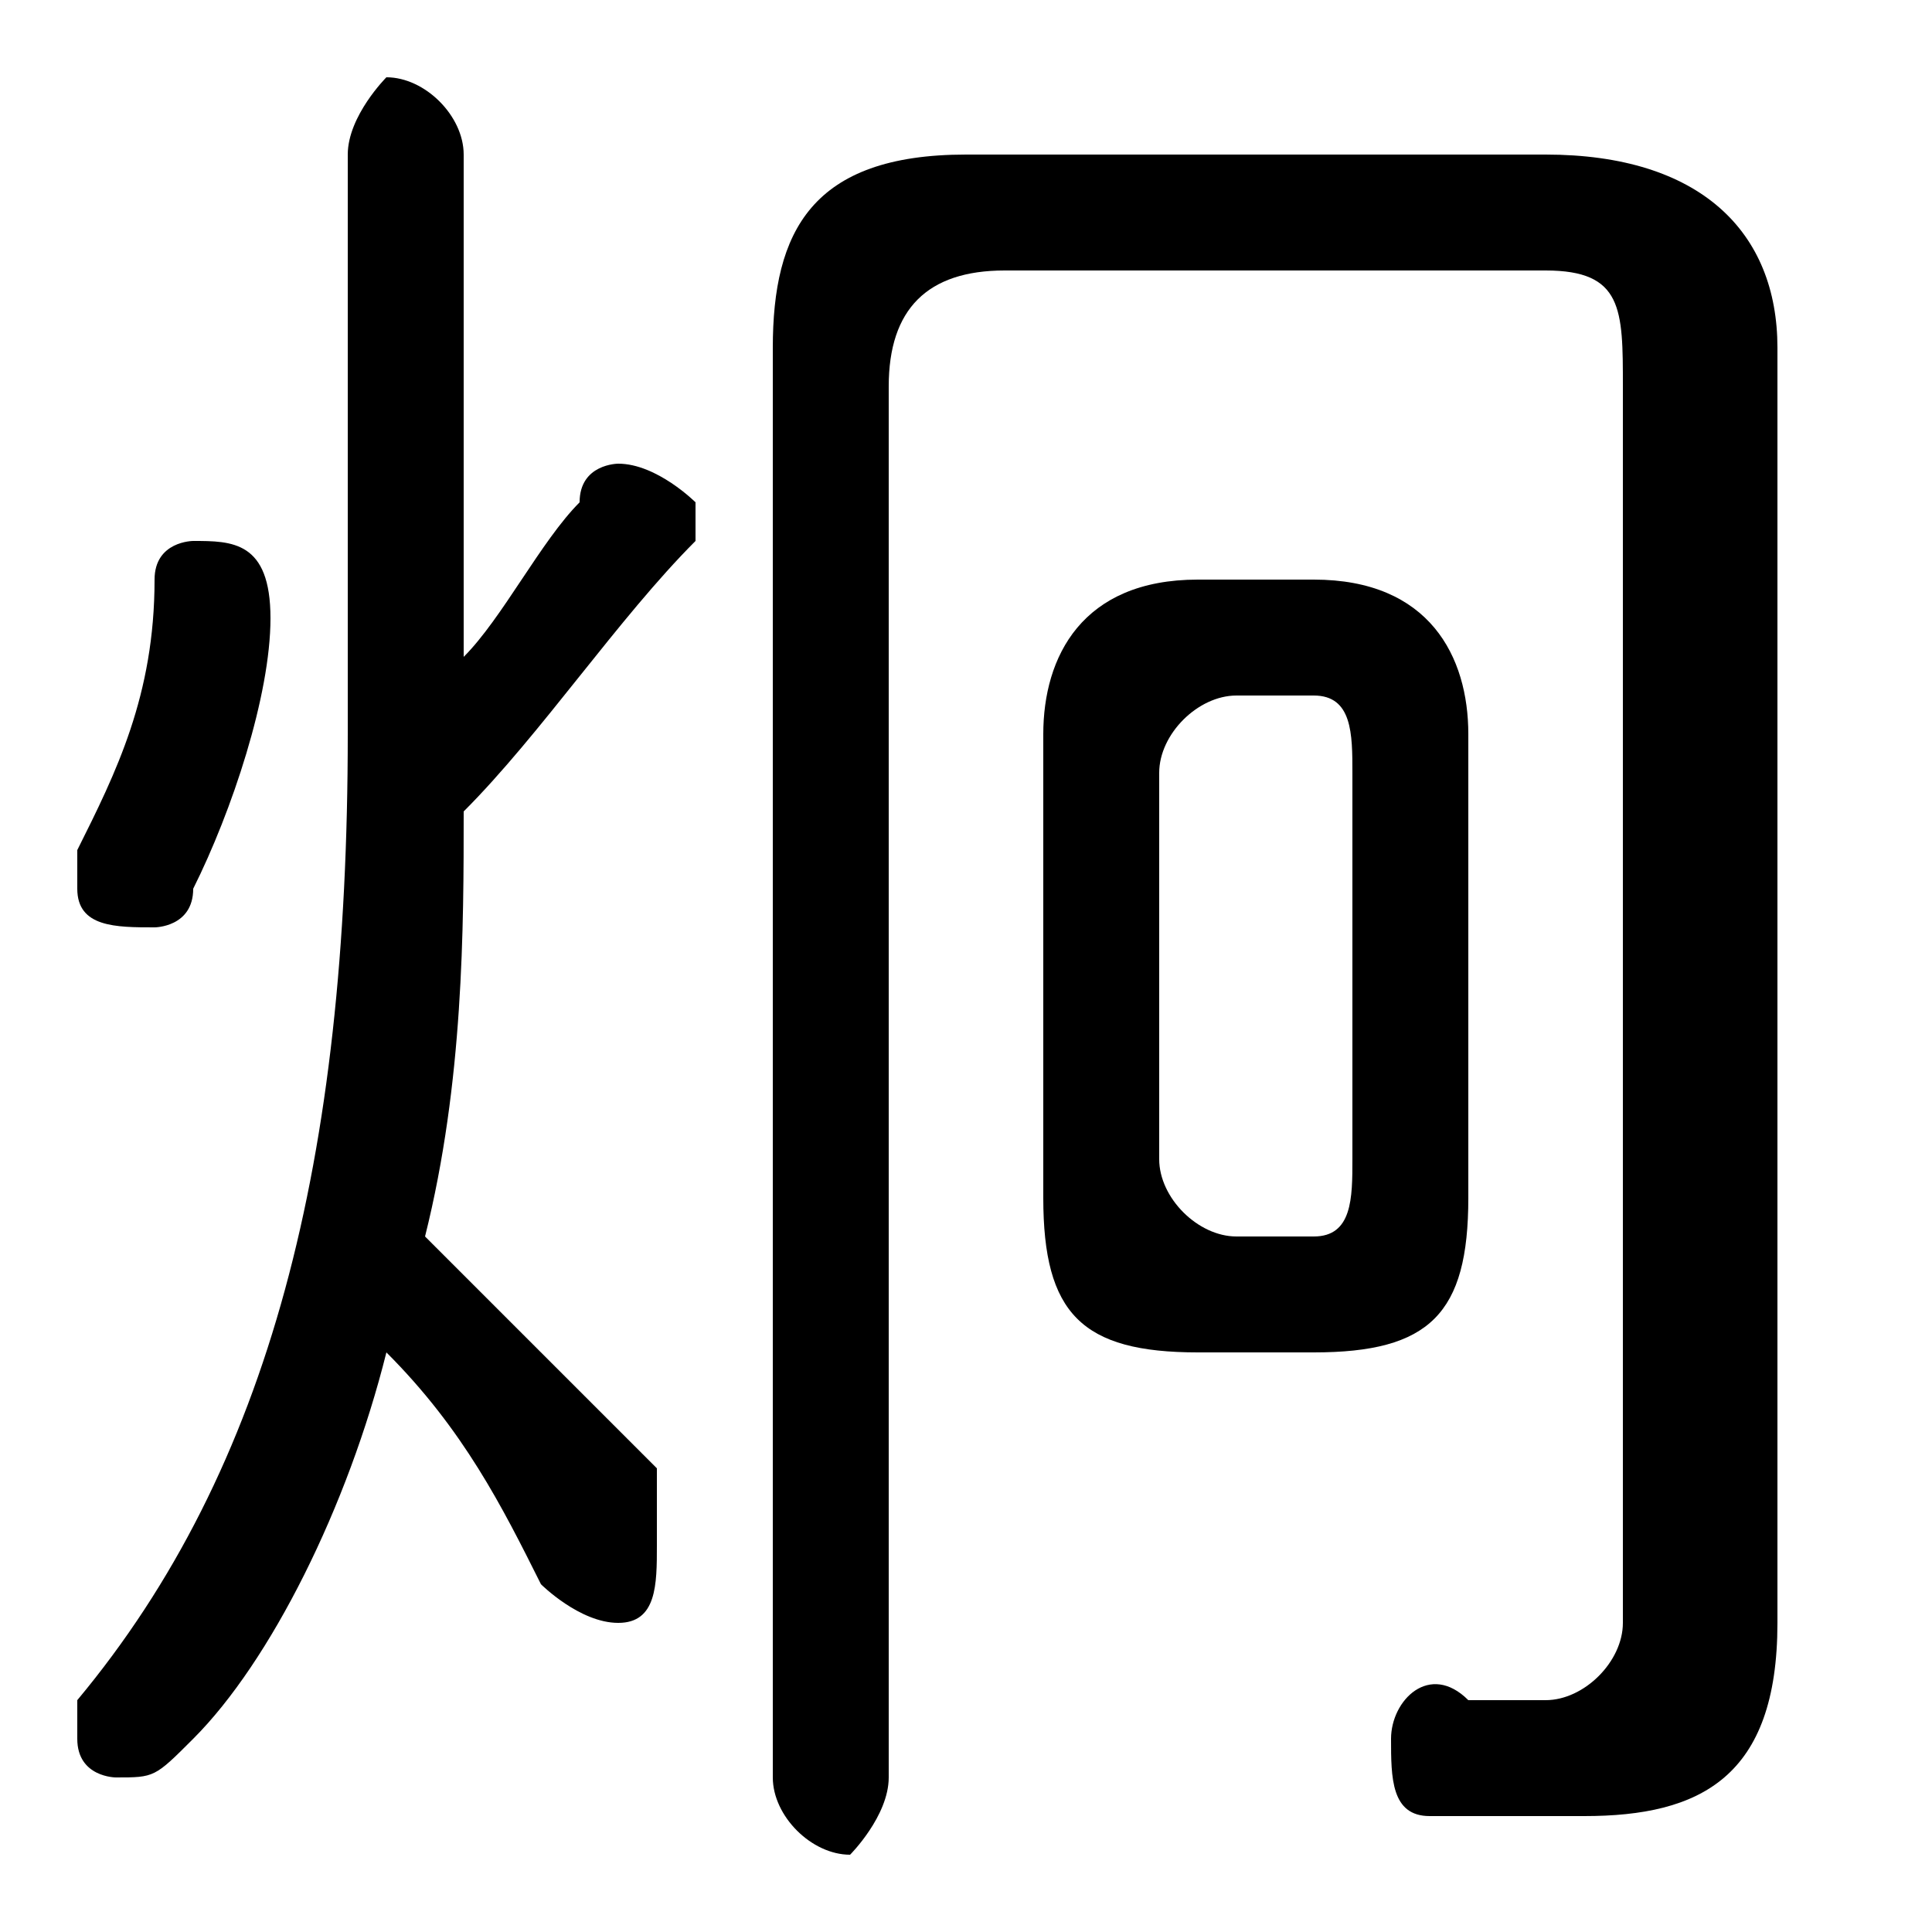 <svg xmlns="http://www.w3.org/2000/svg" viewBox="0 -44.0 50.0 50.0">
    <rect x="0" y="-44.0" width="50.0" height="50.0" fill="#808080" stroke="none"/>
    <g transform="scale(1, -1)">
        <!-- ボディの枠 -->
        <rect x="0" y="-6.0" width="50.0" height="50.0"
            stroke="white" fill="white"/>
        <!-- グリフ座標系の原点 -->
        <circle cx="0" cy="0" r="5" fill="white"/>
        <!-- グリフのアウトライン -->
        <g style="fill:black;stroke:#000000;stroke-width:0;stroke-linecap:round;stroke-linejoin:round;">
        <path d="M 34.0 9.0 C 37.0 9.0 38.0 10.0 38.0 13.0 L 38.0 25.0 C 38.0 27.0 37.0 29.0 34.0 29.0 L 31.0 29.0 C 28.0 29.0 27.0 27.0 27.0 25.0 L 27.0 13.0 C 27.0 10.0 28.0 9.0 31.0 9.0 Z M 32.0 12.0 C 31.0 12.0 30.0 13.0 30.0 14.0 L 30.0 24.0 C 30.0 25.0 31.0 26.0 32.0 26.0 L 34.0 26.0 C 35.0 26.0 35.0 25.0 35.0 24.0 L 35.0 14.0 C 35.0 13.0 35.0 12.0 34.0 12.0 Z M 12.0 40.0 C 12.0 41.0 11.0 42.0 10.0 42.0 C 10.0 42.0 9.0 41.0 9.0 40.0 L 9.0 25.0 C 9.0 14.0 7.0 6.0 2.0 0.0 C 2.0 0.0 2.0 -0.0 2.0 -1.0 C 2.0 -2.0 3.0 -2.0 3.0 -2.0 C 4.0 -2.0 4.0 -2.0 5.0 -1.0 C 7.0 1.0 9.0 5.0 10.0 9.0 C 12.0 7.0 13.0 5.0 14.0 3.0 C 14.0 3.0 15.0 2.0 16.0 2.0 C 17.0 2.0 17.0 3.0 17.0 4.0 C 17.0 5.0 17.0 5.0 17.0 6.0 C 15.0 8.0 13.0 10.0 11.0 12.0 C 12.0 16.0 12.0 20.0 12.0 23.0 C 14.0 25.0 16.0 28.0 18.0 30.0 C 18.0 30.0 18.0 30.0 18.0 31.0 C 18.0 31.0 17.0 32.0 16.0 32.0 C 16.0 32.0 15.0 32.0 15.0 31.0 C 14.0 30.0 13.0 28.0 12.0 27.0 Z M 23.0 34.0 C 23.0 36.0 24.0 37.0 26.0 37.0 L 40.0 37.0 C 42.0 37.0 42.0 36.0 42.0 34.0 L 42.0 2.0 C 42.0 1.0 41.0 0.0 40.0 0.0 C 40.0 0.0 39.0 0.0 38.0 0.0 C 37.0 1.0 36.0 -0.0 36.0 -1.0 C 36.0 -2.0 36.0 -3.0 37.0 -3.0 C 38.0 -3.0 39.0 -3.0 41.0 -3.0 C 44.0 -3.0 46.0 -2.0 46.0 2.0 L 46.0 35.0 C 46.0 38.0 44.0 40.0 40.0 40.0 L 25.0 40.0 C 21.0 40.0 20.0 38.0 20.0 35.0 L 20.0 -2.0 C 20.0 -3.0 21.0 -4.0 22.0 -4.0 C 22.0 -4.0 23.0 -3.0 23.0 -2.0 Z M 4.0 29.0 C 4.0 26.0 3.0 24.0 2.0 22.0 C 2.0 22.0 2.0 21.0 2.0 21.0 C 2.0 20.0 3.0 20.0 4.0 20.0 C 4.0 20.0 5.0 20.0 5.0 21.0 C 6.0 23.0 7.0 26.0 7.0 28.0 C 7.0 30.0 6.0 30.0 5.0 30.0 C 5.0 30.0 4.0 30.0 4.0 29.0 Z"/>
    </g>
    </g>
</svg>
